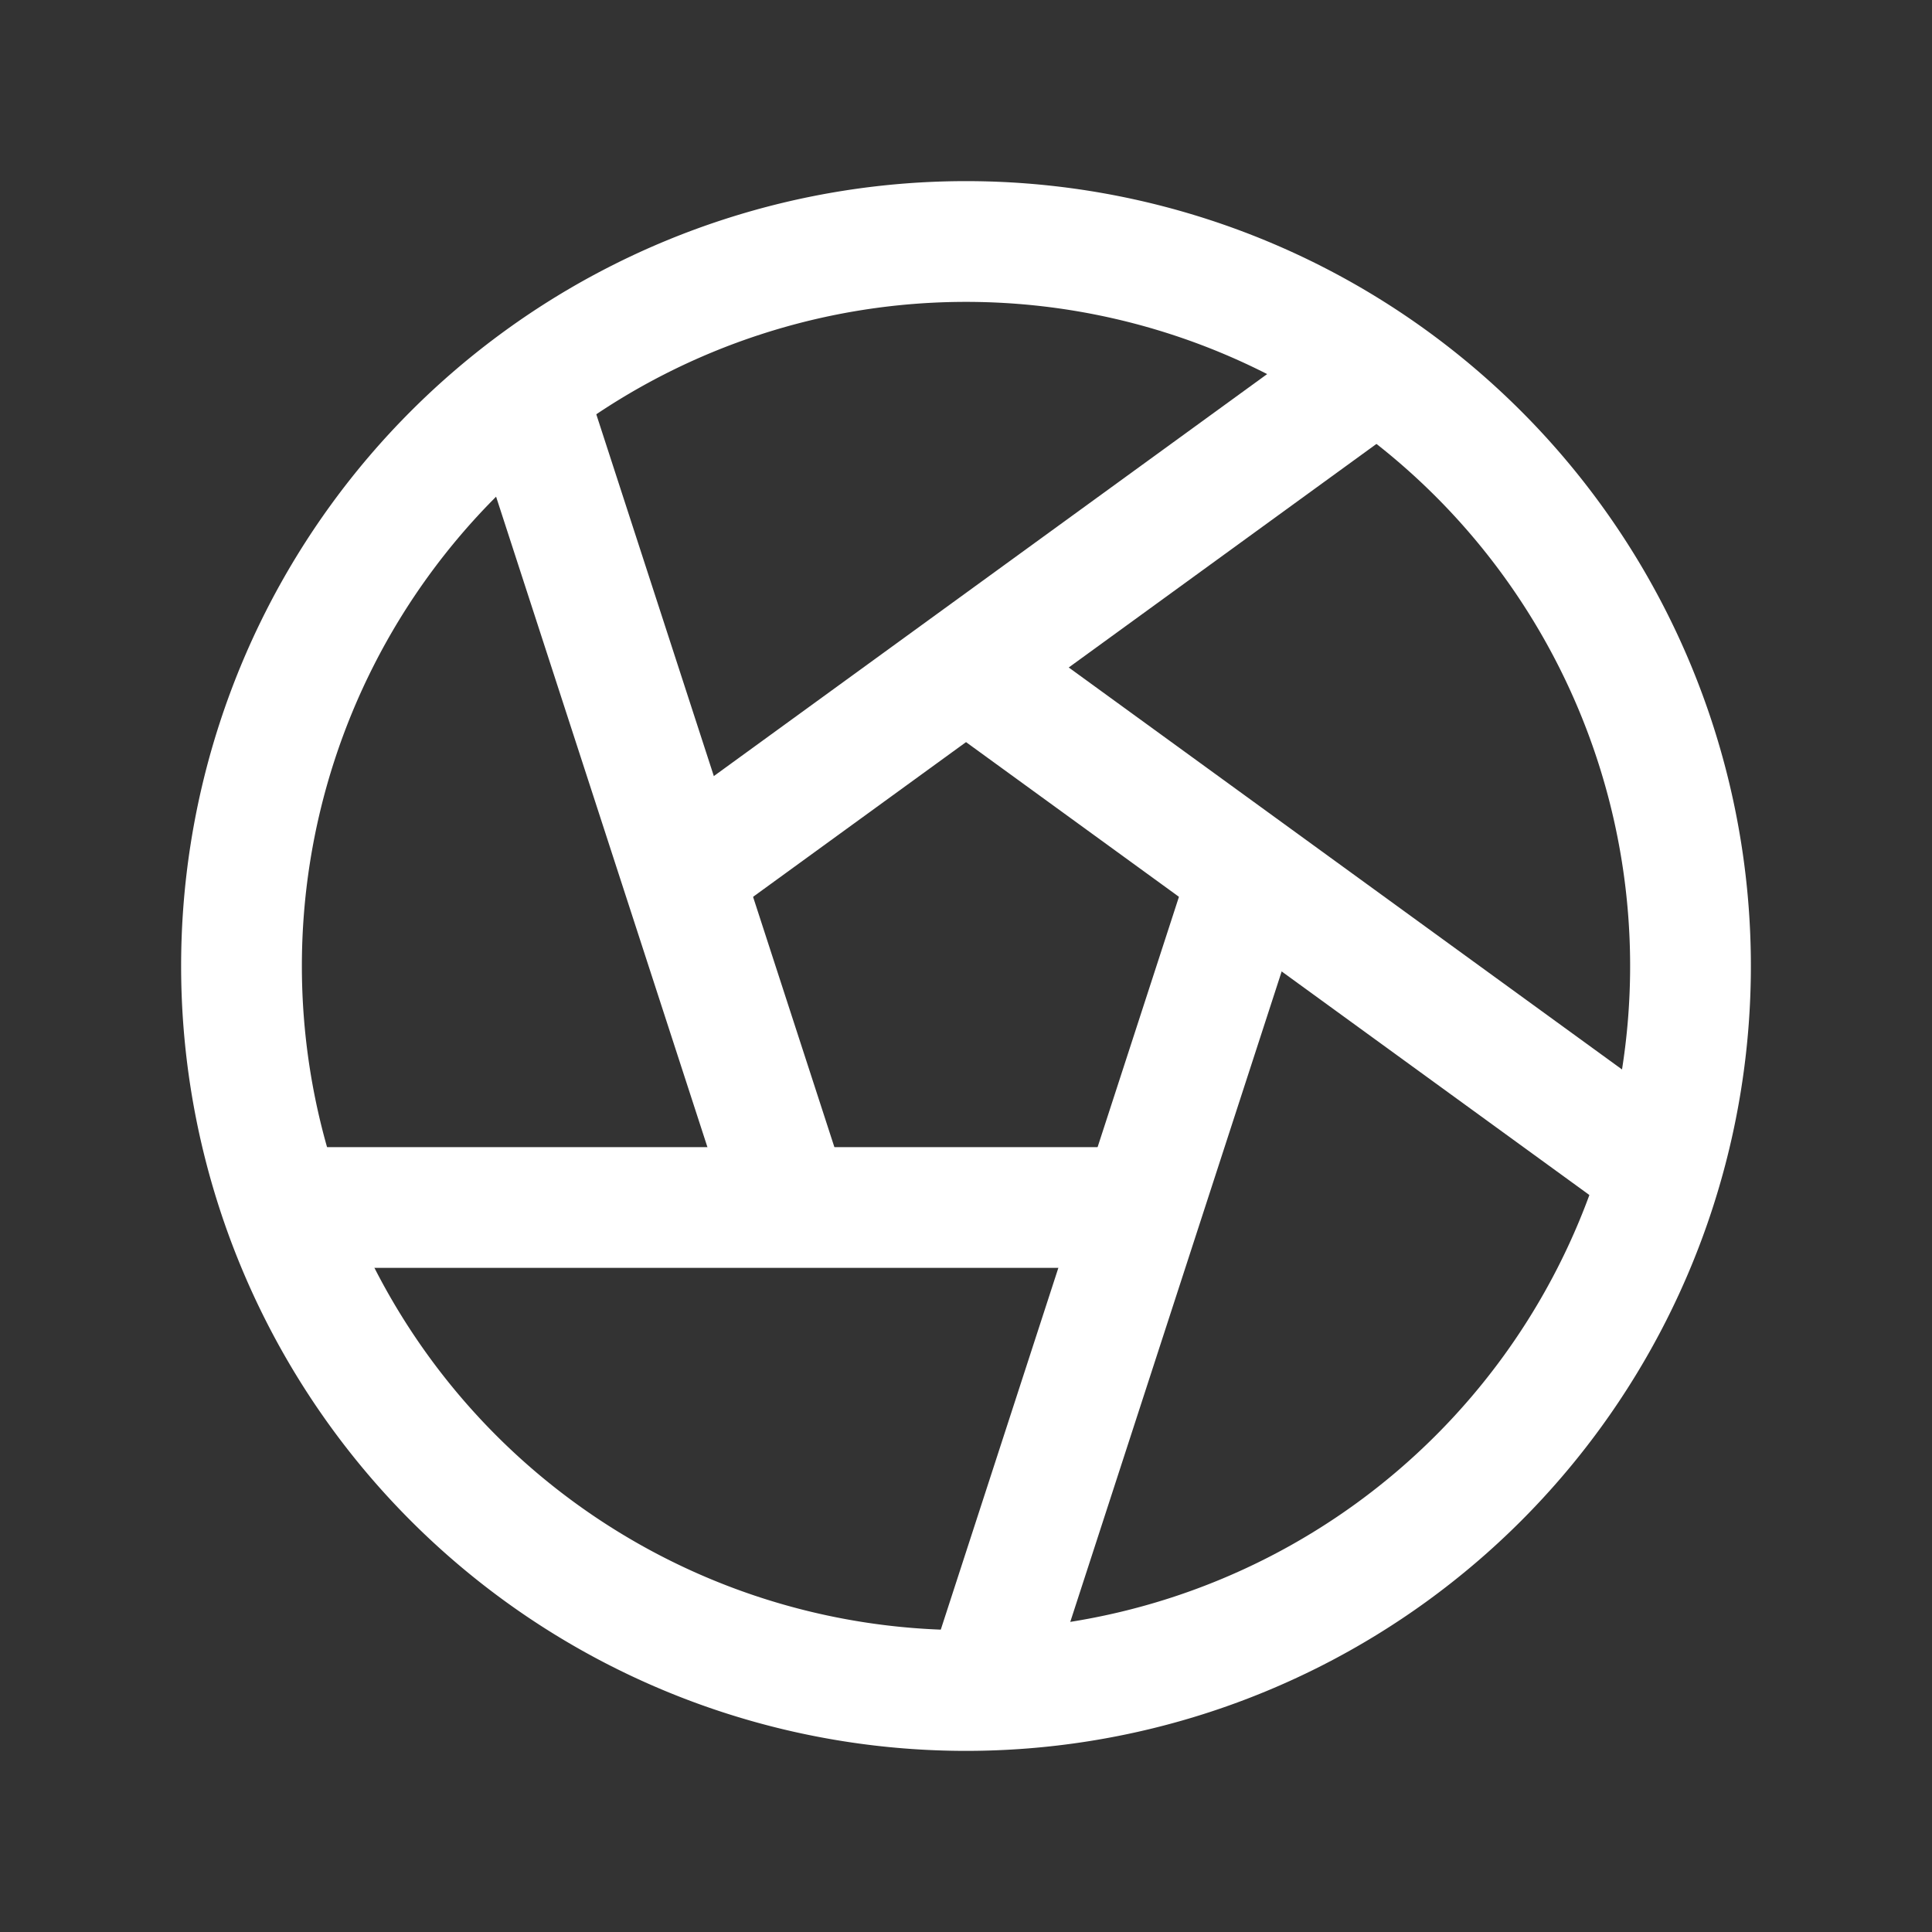 <svg xmlns="http://www.w3.org/2000/svg" class="icon icon-tabler icon-tabler-aperture" width="24" height="24" viewBox="0 0 24 24" stroke-width="1.5" stroke="#ffffff" fill="none" stroke-linecap="round" stroke-linejoin="round"><rect x="0" y="0" width="24" height="24" fill="#333333" stroke="none"/>  <path stroke="none" d="M0 0h24v24H0z" fill="none"/>  <path d="M12 12m-9 0a9 9 0 1 0 18 0a9 9 0 1 0 -18 0" />  <path d="M3.6 15h10.55" />  <path d="M6.551 4.938l3.26 10.034" />  <path d="M17.032 4.636l-8.535 6.201" />  <path d="M20.559 14.51l-8.535 -6.201" />  <path d="M12.257 20.916l3.261 -10.034" /></svg>